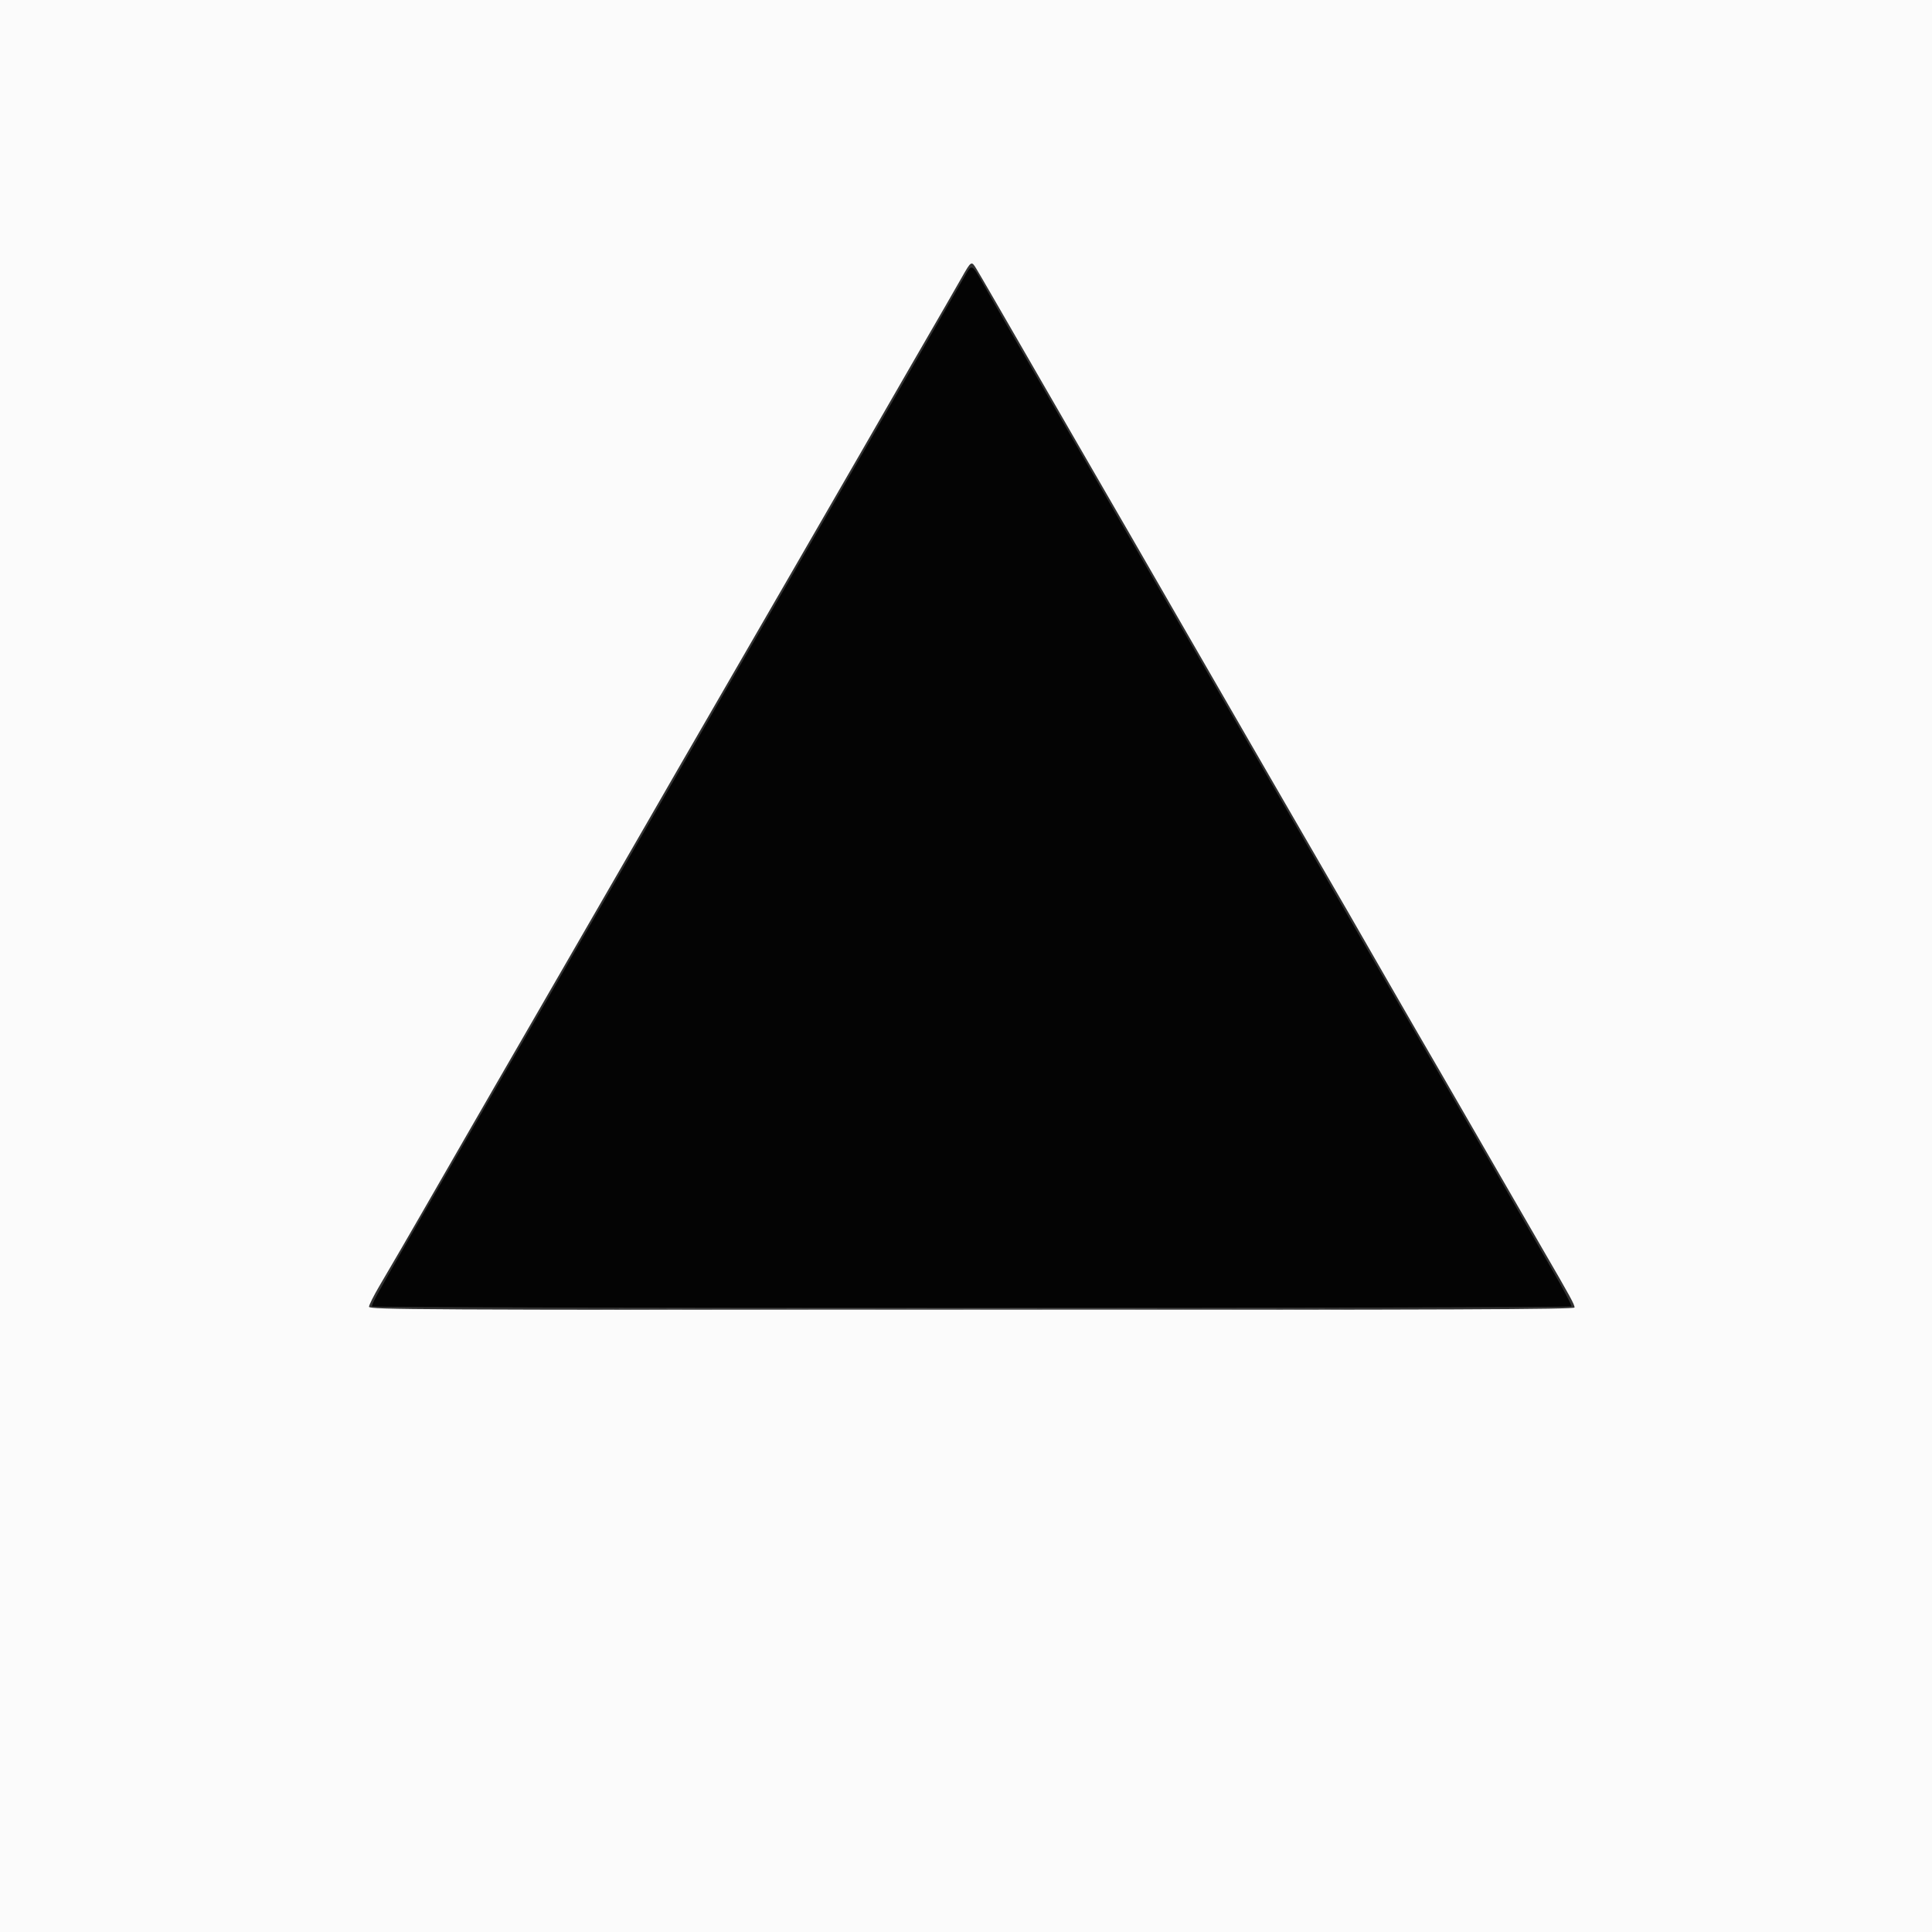 <svg id="svg" version="1.1" xmlns="http://www.w3.org/2000/svg" xmlns:xlink="http://www.w3.org/1999/xlink" width="400" height="400" viewBox="0, 0, 400,400"><rect x="0" y="0" width="400" height="400" fill="#333333" stroke="none"/><g id="svgg"><path id="path0" d="M199.897 56.900 C 199.362 57.835,197.525 61.030,195.813 64.000 C 194.102 66.970,191.406 71.650,189.822 74.400 C 188.239 77.150,184.187 84.170,180.819 90.000 C 177.450 95.830,173.399 102.850,171.817 105.600 C 170.234 108.350,167.532 113.030,165.812 116.000 C 162.171 122.288,158.029 129.452,149.392 144.400 C 147.676 147.370,144.979 152.050,143.399 154.800 C 141.818 157.550,139.119 162.230,137.400 165.200 C 134.072 170.949,130.298 177.483,125.330 186.097 C 123.647 189.014,120.962 193.650,119.363 196.400 C 117.764 199.150,115.795 202.570,114.988 204.000 C 114.181 205.430,112.569 208.220,111.405 210.200 C 109.620 213.235,102.804 225.040,83.687 258.200 C 77.863 268.303,76.856 270.167,77.051 270.482 C 77.311 270.903,325.094 270.895,325.354 270.474 C 325.465 270.294,323.738 267.009,321.515 263.174 C 319.292 259.338,316.135 253.860,314.499 251.000 C 312.863 248.140,310.146 243.417,308.462 240.504 C 306.778 237.592,304.125 233.002,302.568 230.304 C 301.010 227.607,298.330 222.970,296.612 220.000 C 294.894 217.030,292.189 212.350,290.601 209.600 C 289.013 206.850,286.725 202.890,285.517 200.800 C 283.462 197.245,278.341 188.359,273.297 179.600 C 272.094 177.510,270.790 175.260,270.400 174.600 C 270.010 173.940,268.709 171.690,267.509 169.600 C 265.203 165.583,261.209 158.669,256.130 149.900 C 254.442 146.985,251.766 142.350,250.183 139.600 C 248.601 136.850,244.550 129.830,241.181 124.000 C 237.813 118.170,233.736 111.106,232.123 108.303 C 230.509 105.500,227.866 100.910,226.250 98.103 C 224.634 95.296,220.652 88.410,217.400 82.800 C 209.198 68.650,205.811 62.774,203.510 58.700 C 201.228 54.661,201.188 54.641,199.897 56.900 " stroke="none" fill="#040404" fill-rule="evenodd"></path><path id="path1" d="M0.000 200.000 L 0.000 400.000 200.000 400.000 L 400.000 400.000 400.000 200.000 L 400.000 0.000 200.000 0.000 L 0.000 0.000 0.000 200.000 M202.181 55.703 C 203.138 57.291,204.807 60.178,222.480 90.800 C 225.978 96.861,230.671 104.979,233.927 110.600 C 235.584 113.460,238.281 118.140,239.922 121.000 C 241.562 123.860,243.220 126.740,243.607 127.400 C 244.618 129.128,248.229 135.383,251.687 141.400 C 253.331 144.260,256.085 149.030,257.807 152.000 C 259.530 154.970,262.233 159.650,263.815 162.400 C 265.397 165.150,268.000 169.650,269.600 172.400 C 275.059 181.783,283.489 196.392,287.604 203.600 C 289.174 206.350,291.820 210.940,293.485 213.800 C 296.665 219.265,297.705 221.063,310.480 243.200 C 313.549 248.518,318.779 257.566,319.612 259.000 C 325.109 268.458,325.994 270.081,325.998 270.700 C 326.000 271.099,300.775 271.200,201.200 271.200 C 86.428 271.200,76.400 271.148,76.400 270.552 C 76.400 270.196,77.367 268.261,78.548 266.252 C 81.314 261.552,84.773 255.599,87.530 250.800 C 93.399 240.584,95.751 236.498,96.395 235.400 C 96.782 234.740,98.132 232.400,99.395 230.200 C 100.658 228.000,102.005 225.660,102.388 225.000 C 103.221 223.566,108.451 214.518,111.520 209.200 C 122.420 190.312,125.134 185.613,128.611 179.600 C 130.329 176.630,133.009 171.986,134.567 169.280 C 136.125 166.574,138.768 161.984,140.440 159.080 C 144.891 151.349,148.756 144.663,155.400 133.200 C 158.652 127.590,162.659 120.660,164.305 117.800 C 169.131 109.418,177.343 95.194,178.393 93.400 C 178.780 92.740,180.438 89.860,182.078 87.000 C 183.719 84.140,186.468 79.370,188.188 76.400 C 195.576 63.641,197.429 60.428,199.090 57.500 C 201.093 53.966,201.125 53.948,202.181 55.703 " stroke="none" fill="#fbfbfb" fill-rule="evenodd"></path><path id="path2" d="" stroke="none" fill="#7c7c7c" fill-rule="evenodd"></path><path id="path3" d="M138.700 271.100 C 173.075 271.156,229.325 271.156,263.700 271.100 C 298.075 271.044,269.950 270.997,201.200 270.997 C 132.450 270.997,104.325 271.044,138.700 271.100 " stroke="none" fill="#9f9f9f" fill-rule="evenodd"></path><path id="path4" d="" stroke="none" fill="#747474" fill-rule="evenodd"></path></g></svg>